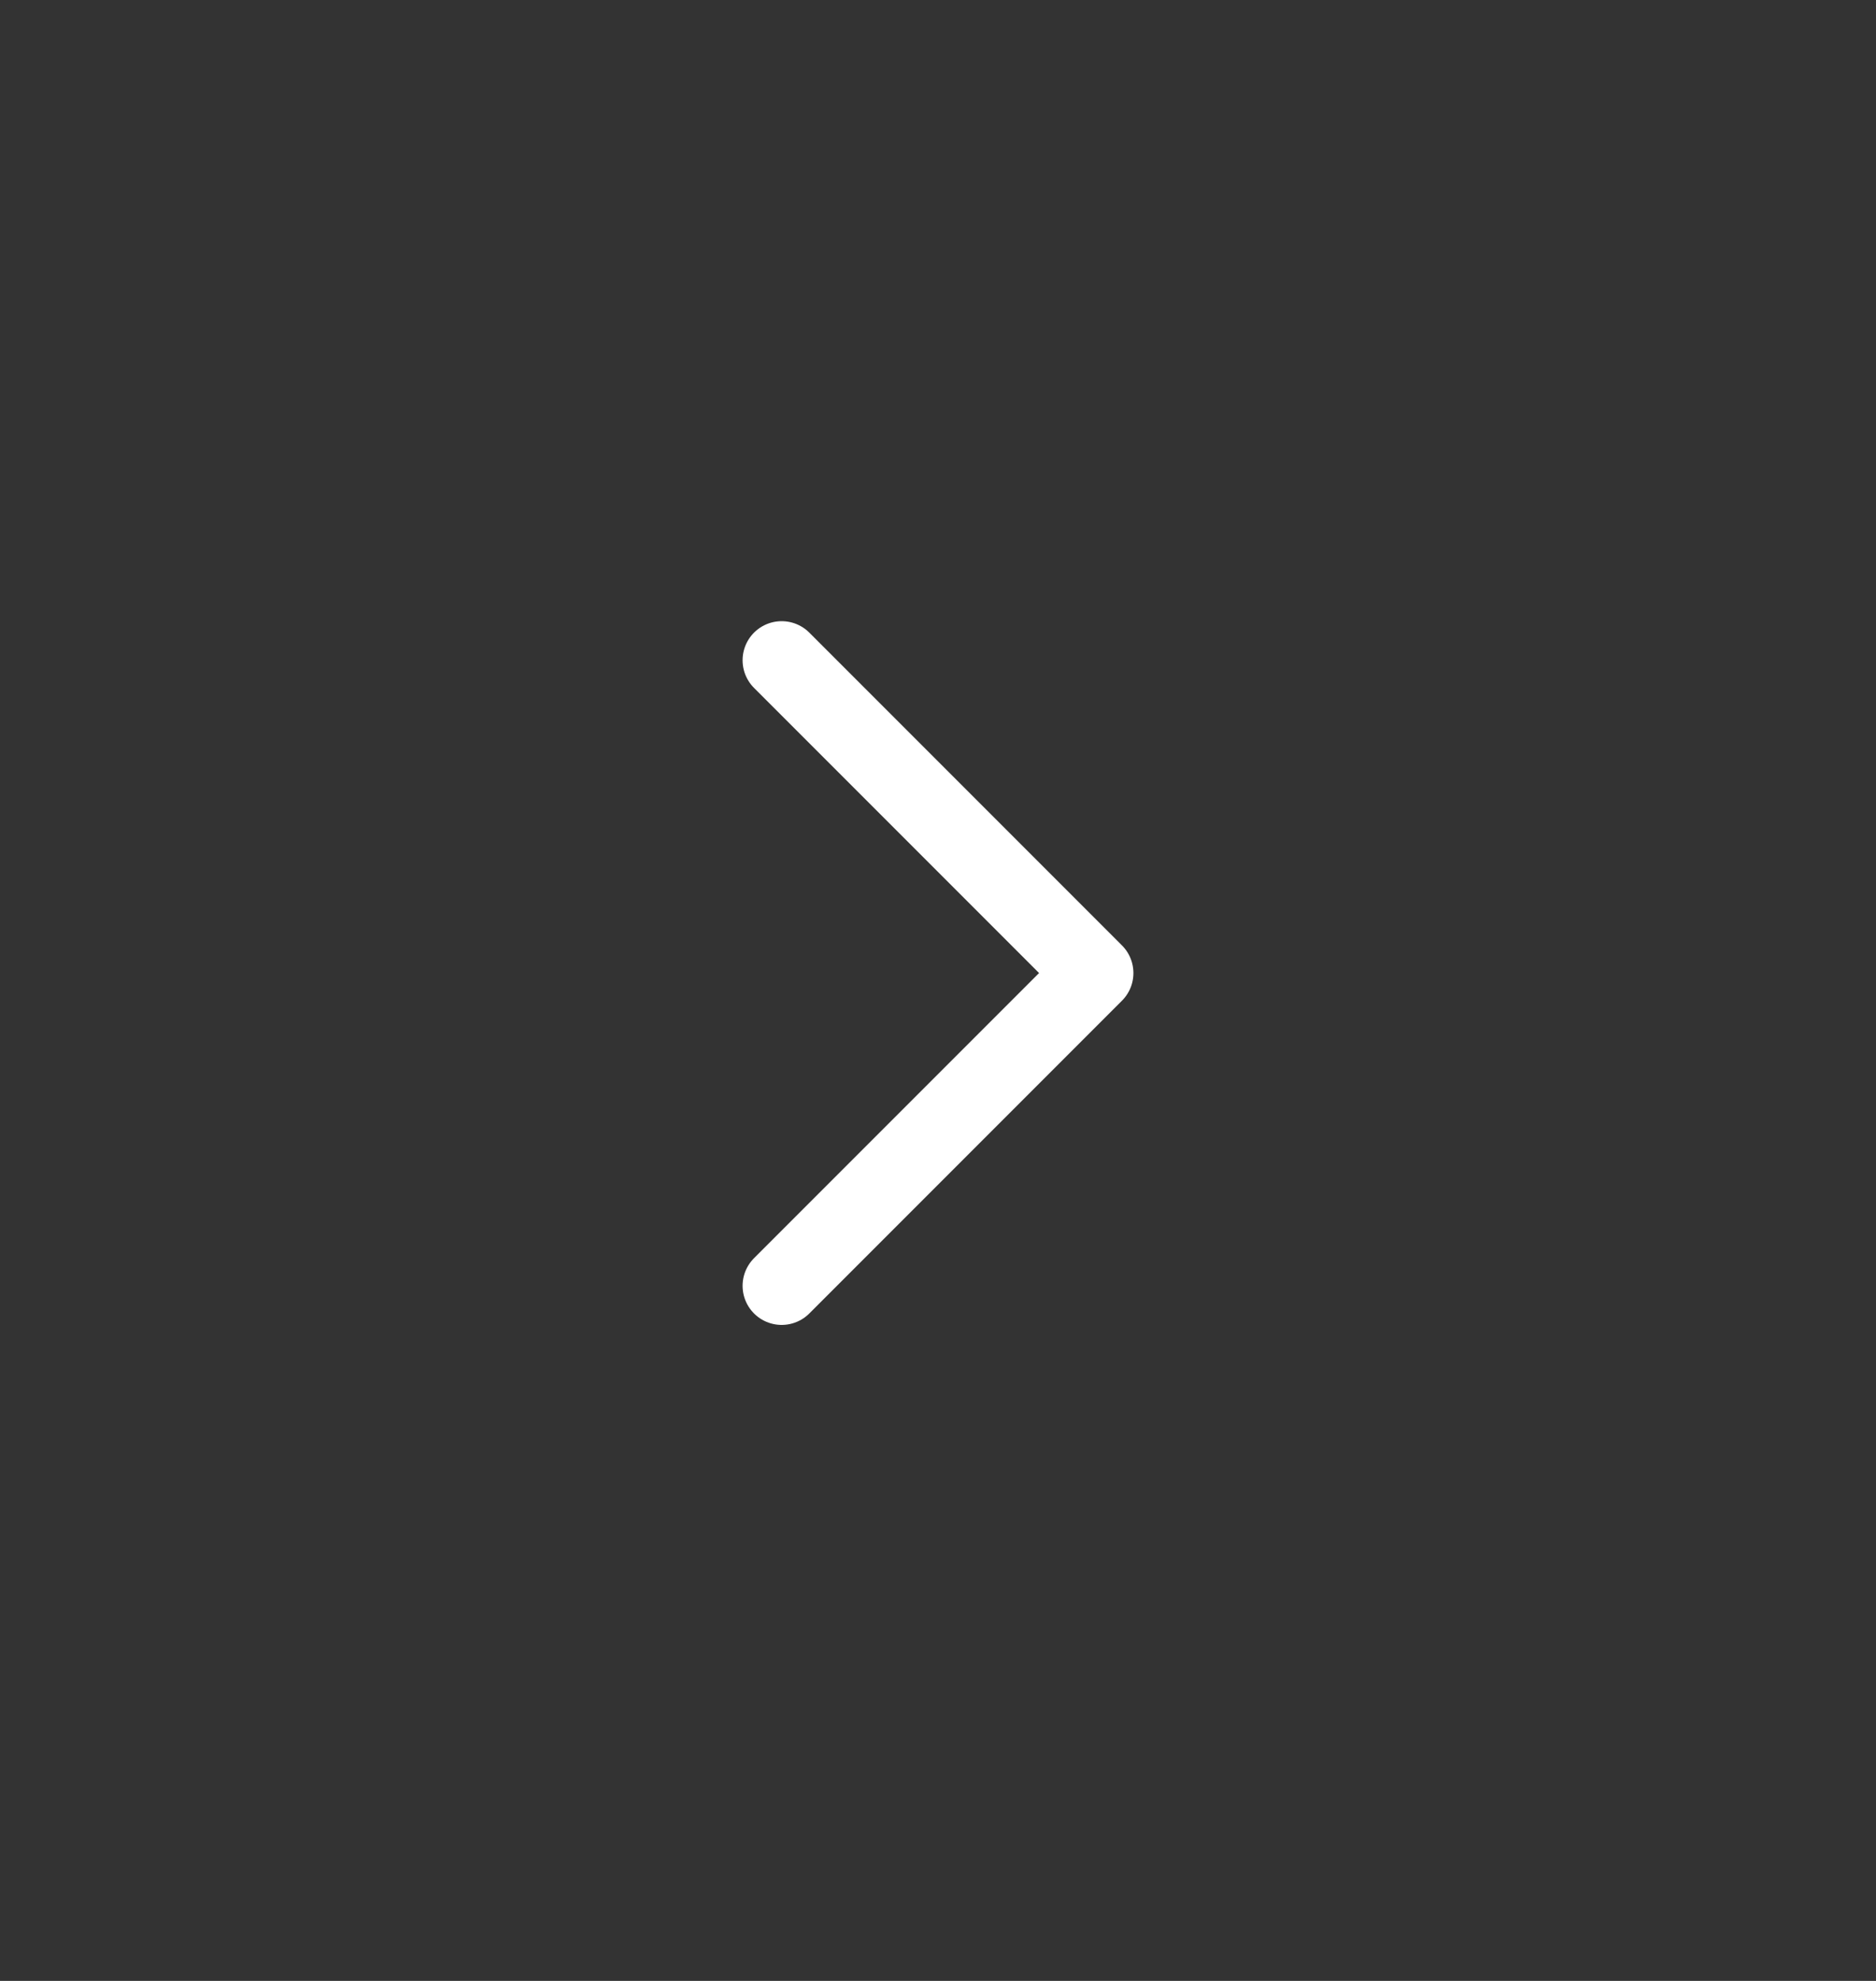 <svg width="36" height="38" viewBox="0 0 36 38" fill="none" xmlns="http://www.w3.org/2000/svg">
<rect x="0" y="0" width="36" height="38" fill="#333333" stroke="none"/>
<path d="M15 24.666L21 18.666L15 12.666" stroke="white" stroke-width="1.5" stroke-linecap="round" stroke-linejoin="round"/>
</svg>
